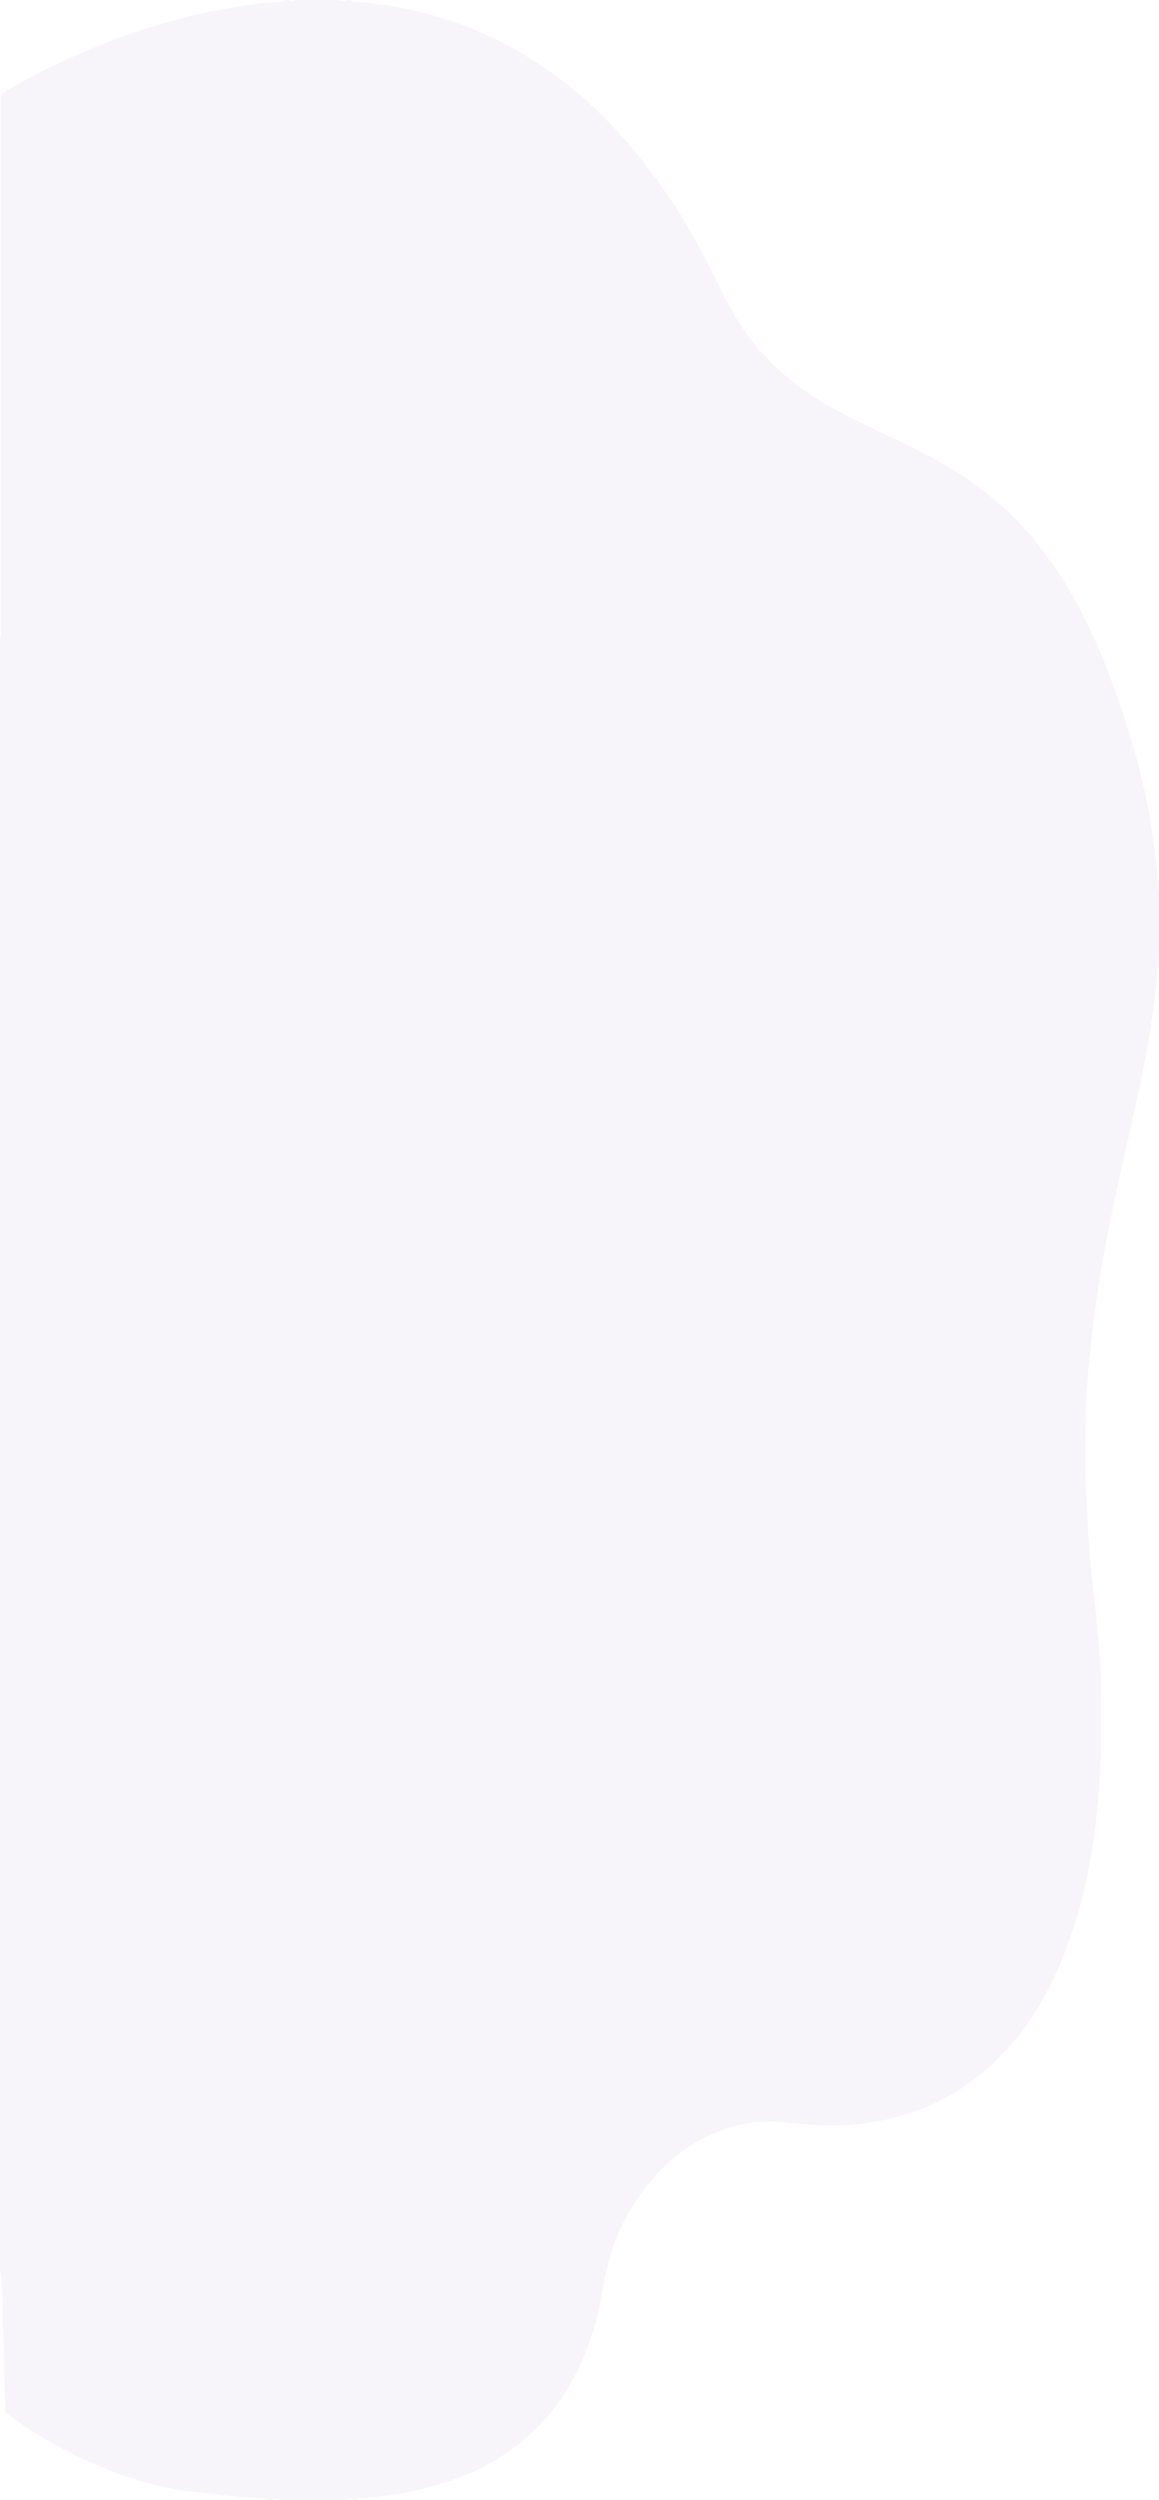 <svg xmlns="http://www.w3.org/2000/svg" width="735.005" height="1585" viewBox="0 0 735.005 1585">
  <path id="wav" d="M1439.61,735H403.8c-1.108-.989-2.453-.527-3.682-.527q-168.255-.033-336.516-.022c-.823,0-1.652-.055-2.47.011a2.324,2.324,0,0,1-2.354-1.456c-5.62-9.508-10.971-19.17-15.839-29.085-3.019-6.141-5.713-12.436-8.534-18.671a400.339,400.339,0,0,1-14.84-38.544A384.027,384.027,0,0,1,8.375,606.141c-3.513-16.27-6.344-32.656-7.267-49.316A3.768,3.768,0,0,0,0,553.859v-2.2a4.138,4.138,0,0,0,0-4.389V519.825a6.184,6.184,0,0,0,0-5.488V512.69a3.156,3.156,0,0,0,1.087-2.423c.17-5.279.933-10.491,1.6-15.726A234.492,234.492,0,0,1,12.3,451.982a231.734,231.734,0,0,1,21.19-47.4,264.1,264.1,0,0,1,48.3-59.741,356.777,356.777,0,0,1,31.387-25.861,389.626,389.626,0,0,1,48.034-29.887c9.209-4.851,18.611-9.327,27.9-14.018a155.711,155.711,0,0,0,45.663-34.238,186.283,186.283,0,0,0,26.41-38.434c11.174-21.065,20.2-43.207,31.986-63.982,12.486-22.01,27.93-41.526,47.336-57.9a260.333,260.333,0,0,1,47.562-31.436,356.186,356.186,0,0,1,39.8-17.533A554.234,554.234,0,0,1,486.7,12.65a395.007,395.007,0,0,1,44.648-8.9C542.063,2.307,552.765.8,563.6.549c.725-.016,1.482.1,2.036-.549h38.951a1.782,1.782,0,0,0,1.482.544c10.472.137,20.839,1.478,31.212,2.724,11.009,1.318,21.942,3.125,32.825,5.18,29.676,5.6,58.989,12.892,88.51,19.22,24.259,5.2,48.6,9.876,73.225,13.068,13.062,1.692,26.152,3.054,39.258,4.2,10.236.9,20.526,1.582,30.789,1.626,14.511.06,29.023.45,43.55-.335,10.357-.56,20.718-.972,31.069-1.692,8.979-.626,17.953-1.318,26.874-2.378,11.99-1.423,24.02-2.554,36.04-3.653,9.5-.873,19.06-1.62,28.6-1.626,17.43-.011,34.88-.555,52.32.368,11.63.615,23.21,1.478,34.78,2.774,9.22,1.033,18.38,2.378,27.47,4.136a324.5,324.5,0,0,1,47.98,12.82,232,232,0,0,1,40.89,18.984,167.855,167.855,0,0,1,41.76,34.968,138.6,138.6,0,0,1,17.32,25.5c10.5,19.824,15.63,41.136,16.83,63.41.66,12.03-.29,24.043-1.63,36.018a88.514,88.514,0,0,0,2,32.545,101.022,101.022,0,0,0,23.14,42.329,129.726,129.726,0,0,0,37.71,28.607c13.84,7.119,28.64,11.046,43.92,13.6,25.57,4.273,49.51,12.787,70.79,28.014a128.081,128.081,0,0,1,27.67,26.937c12.75,16.82,21.05,35.8,26.24,56.144a214.137,214.137,0,0,1,6.68,42.5c.05.956.12,1.835,1.11,2.307v1.1a6.157,6.157,0,0,0,0,5.487v41.719a6.157,6.157,0,0,0,0,5.487v2.2c-1.11.939-1.04,2.224-1.11,3.515-.34,5.993-.56,12-1.16,17.968-.92,9.211-2.24,18.384-3.17,27.591a183.261,183.261,0,0,1-7.91,36.2,272.813,272.813,0,0,1-22.82,51.76,216.861,216.861,0,0,1-18.46,28.4,2.935,2.935,0,0,1-2.69,1.433c-6.39-.4-12.74.544-19.13.588-6.74.044-13.48.066-20.23.335-8.46.335-16.94.72-25.42.72-4.93,0-9.83.472-14.73.73-2.81.149-5.82-.291-8.56.917Z" transform="translate(735.005) rotate(90)" fill="rgba(231,221,238,0.3)"/>
</svg>
